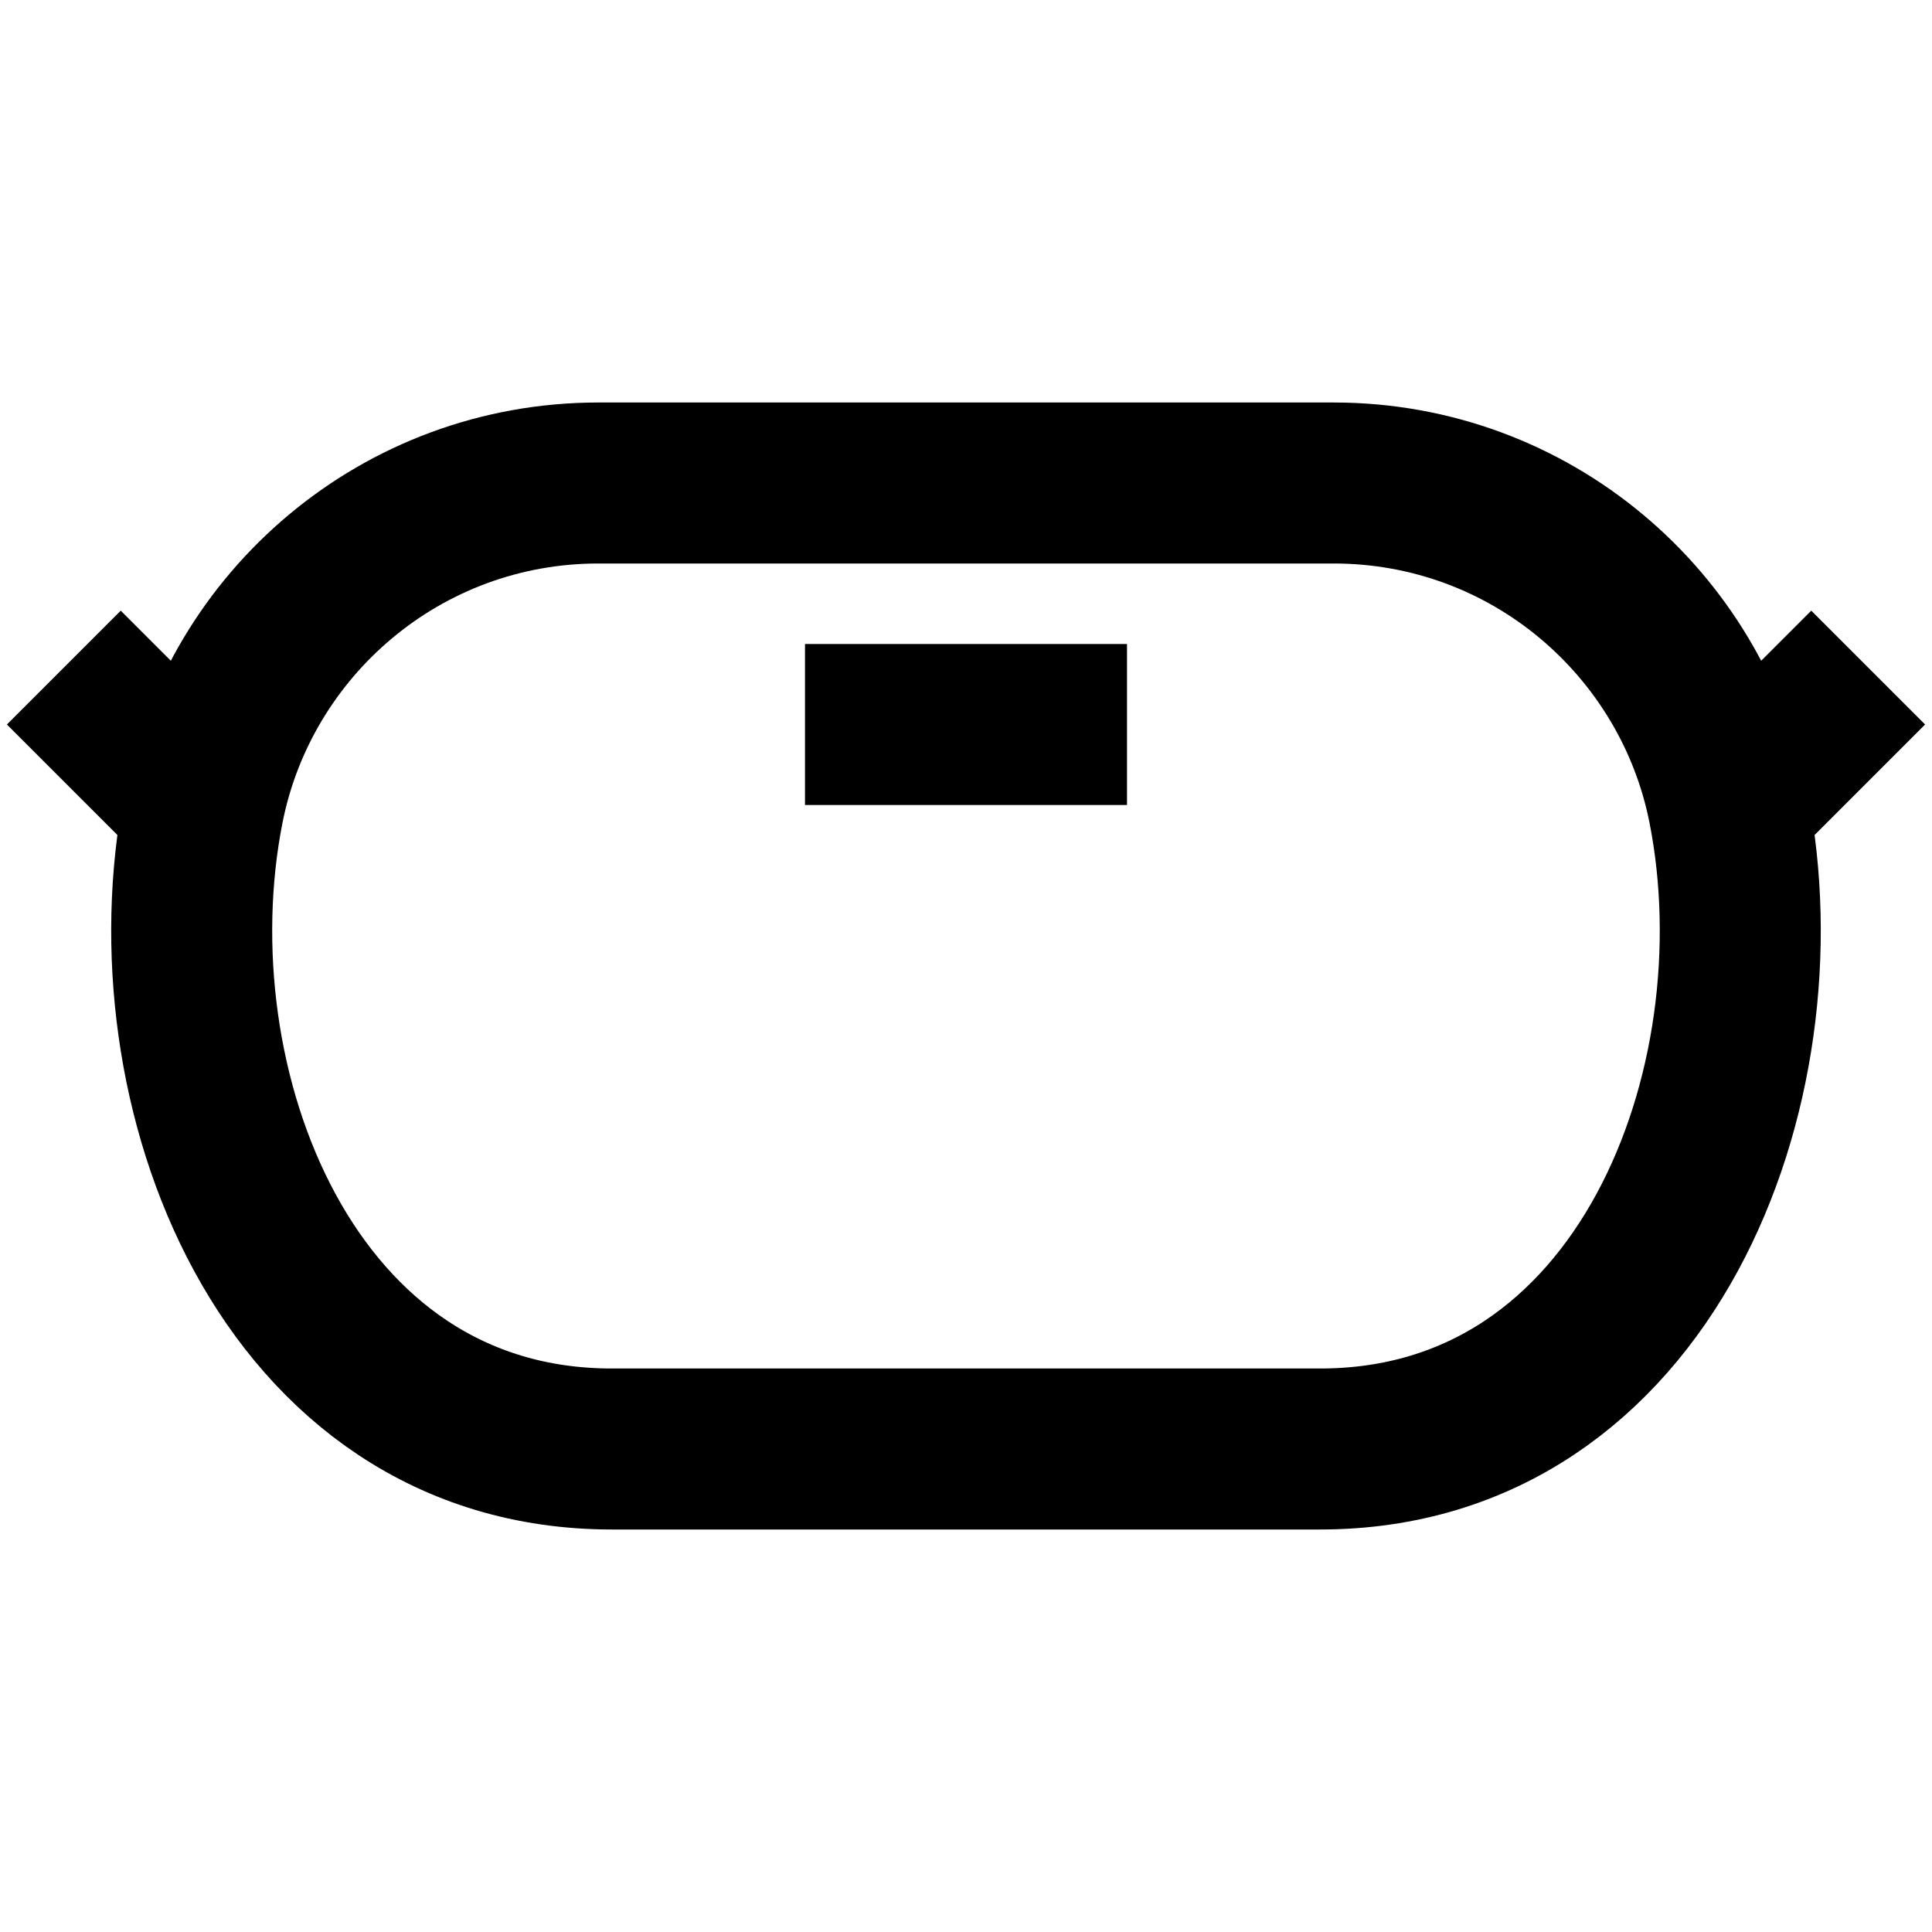 <svg width="24" height="24" viewBox="0 0 24 24" fill="none" xmlns="http://www.w3.org/2000/svg">
<path d="M11 9H13M22.5 9L21.834 9.666M1.5 9L2.166 9.666M7.434 6H16.566C19.013 6 21.023 7.749 21.472 10.028C22.155 13.49 20.445 18 16.399 18H7.601C3.555 18 1.844 13.49 2.528 10.028C2.977 7.749 4.987 6 7.434 6Z" stroke="black" stroke-width="2" stroke-linecap="square"/>
</svg>
